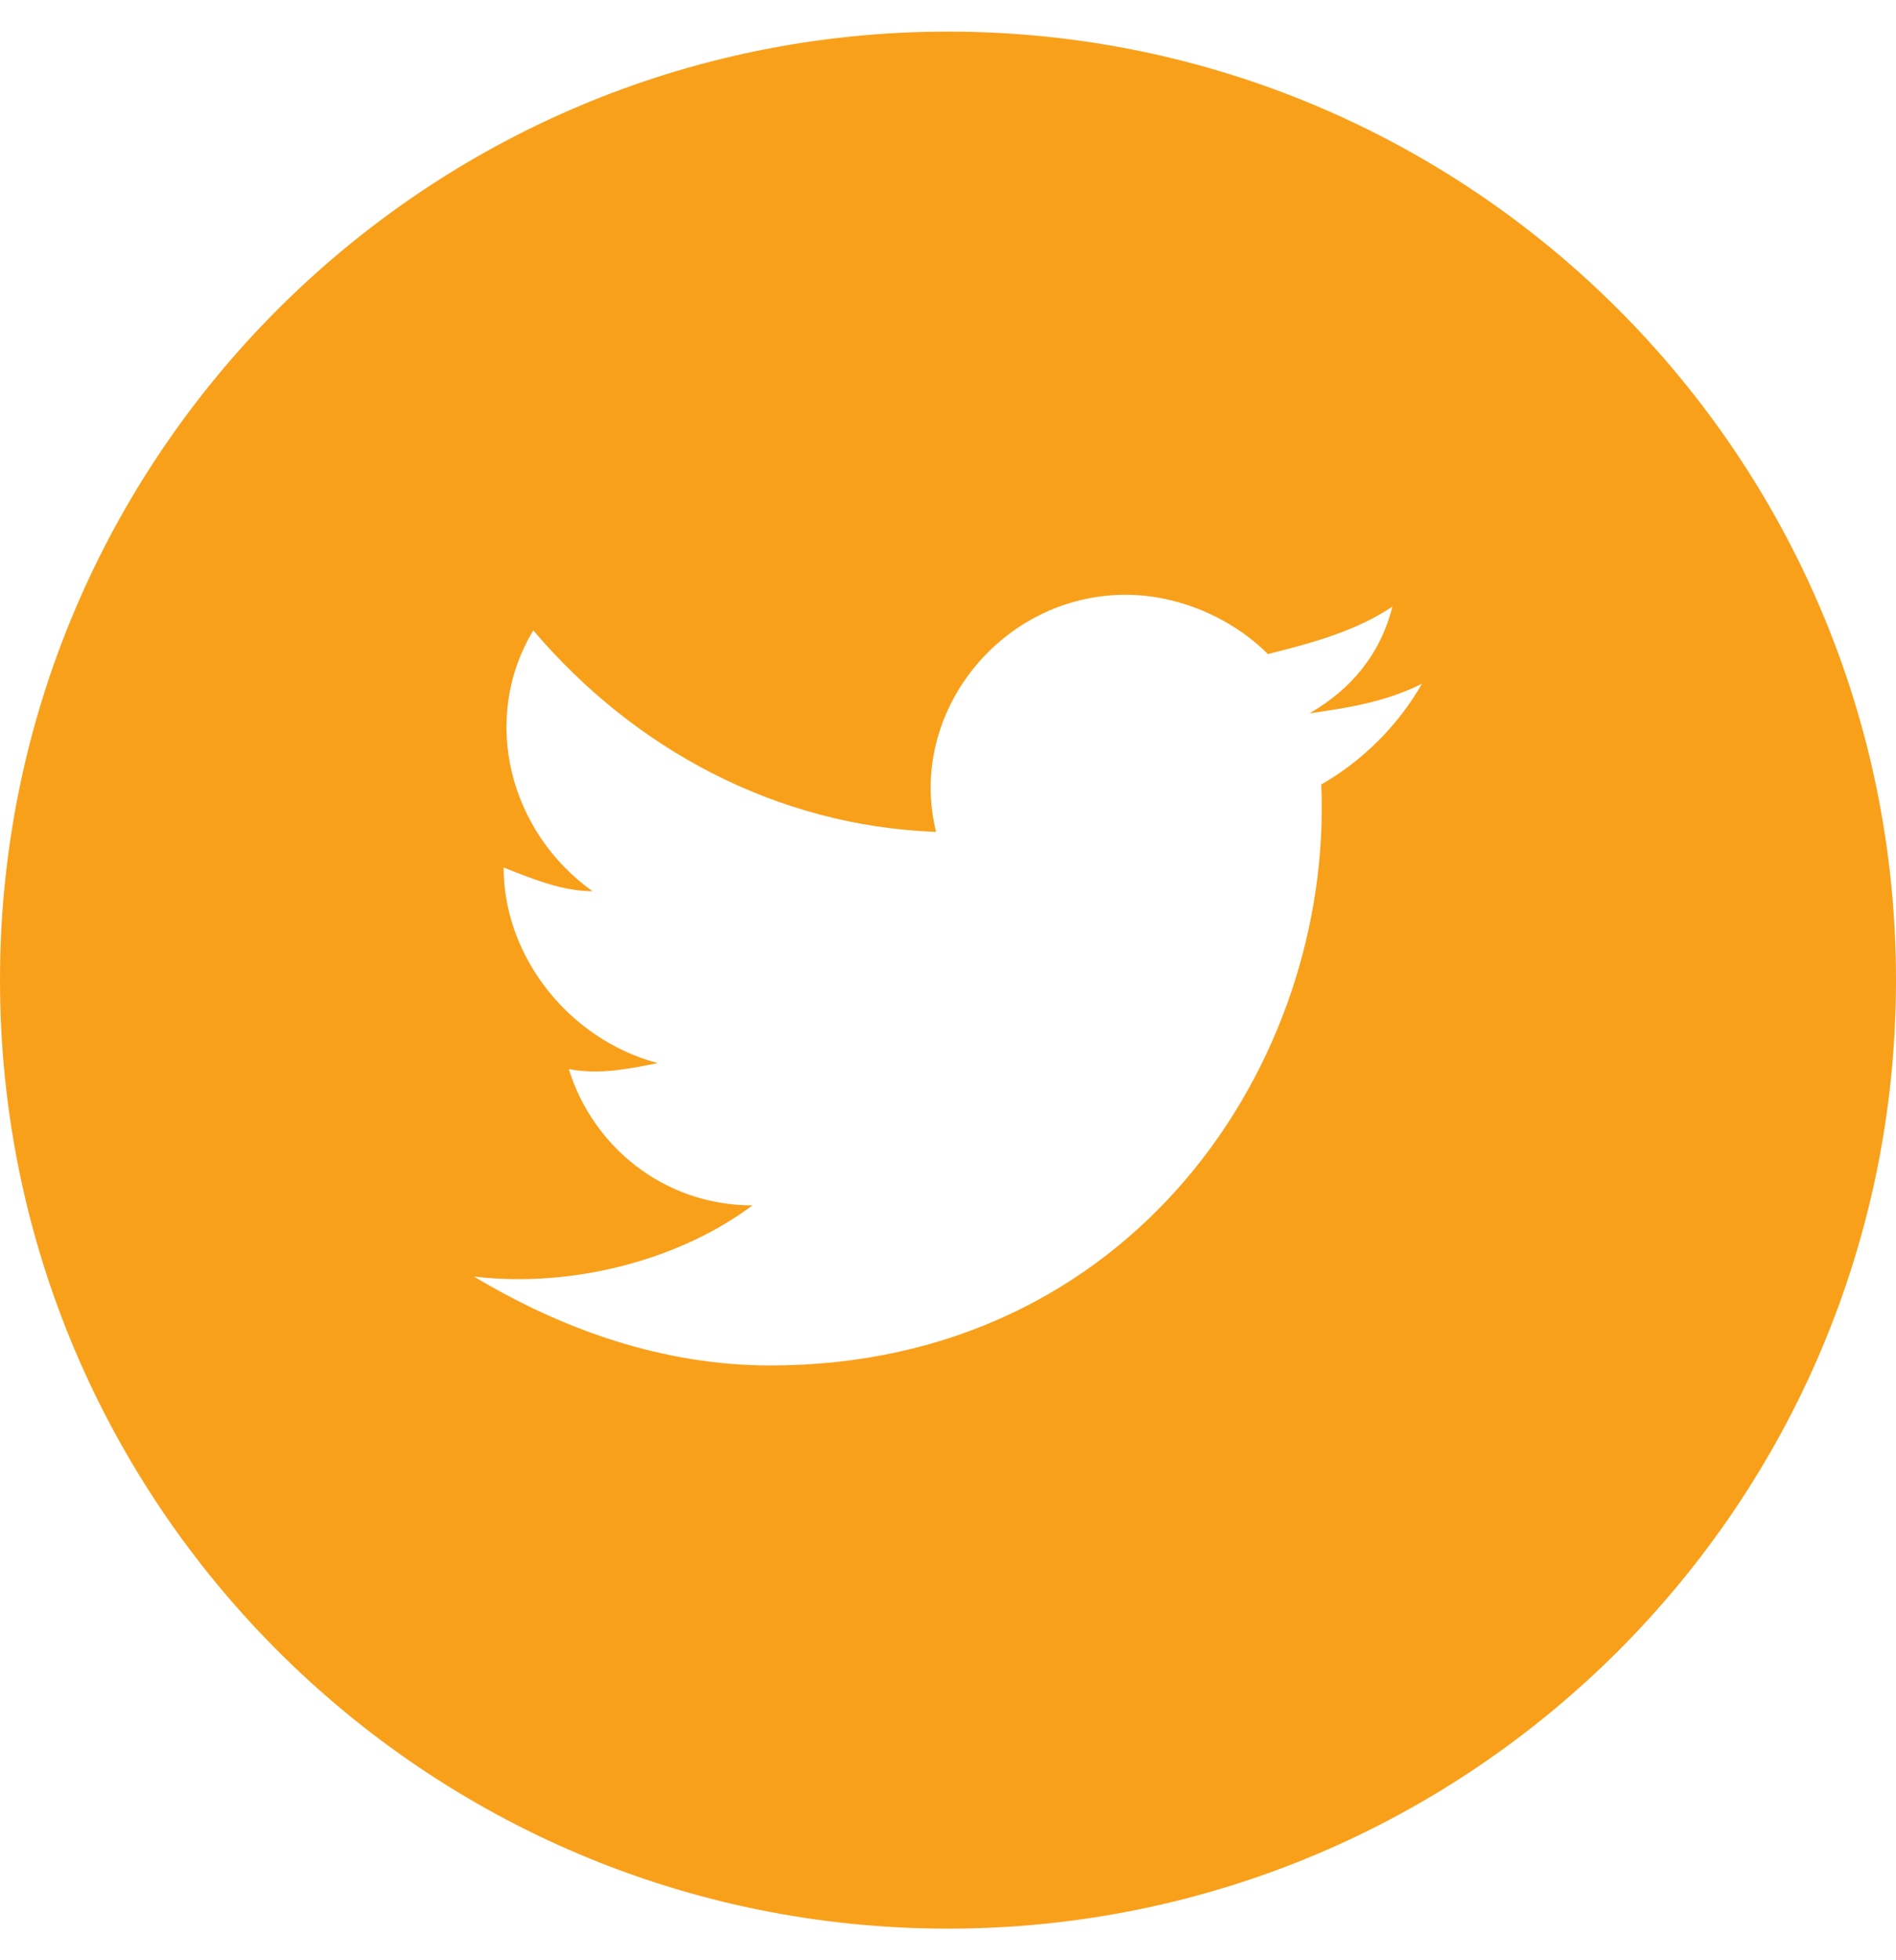 <svg width="30" height="31" viewBox="0 0 30 31" fill="none" xmlns="http://www.w3.org/2000/svg">
<path fill-rule="evenodd" clip-rule="evenodd" d="M0 15.5C0 7.216 6.716 0.5 15 0.5C23.284 0.5 30 7.216 30 15.5C30 23.784 23.284 30.5 15 30.5C6.716 30.5 0 23.784 0 15.5ZM20.719 11.281C21.375 11.188 21.938 11.094 22.5 10.812C22.125 11.469 21.562 12.031 20.906 12.406C21.094 16.812 17.906 21.594 12.188 21.594C10.5 21.594 8.906 21.031 7.5 20.188C9.094 20.375 10.781 19.906 11.906 19.062C10.5 19.062 9.375 18.125 9 16.906C9.469 17 9.938 16.906 10.406 16.812C9 16.438 7.969 15.125 7.969 13.719C8.438 13.906 8.906 14.094 9.375 14.094C8.062 13.156 7.594 11.375 8.438 9.969C10.031 11.844 12.281 13.062 14.812 13.156C14.344 11.281 15.844 9.406 17.812 9.406C18.656 9.406 19.5 9.781 20.062 10.344C20.812 10.156 21.469 9.969 22.031 9.594C21.844 10.344 21.375 10.906 20.719 11.281Z" fill="#F9A01B"/>
</svg>
